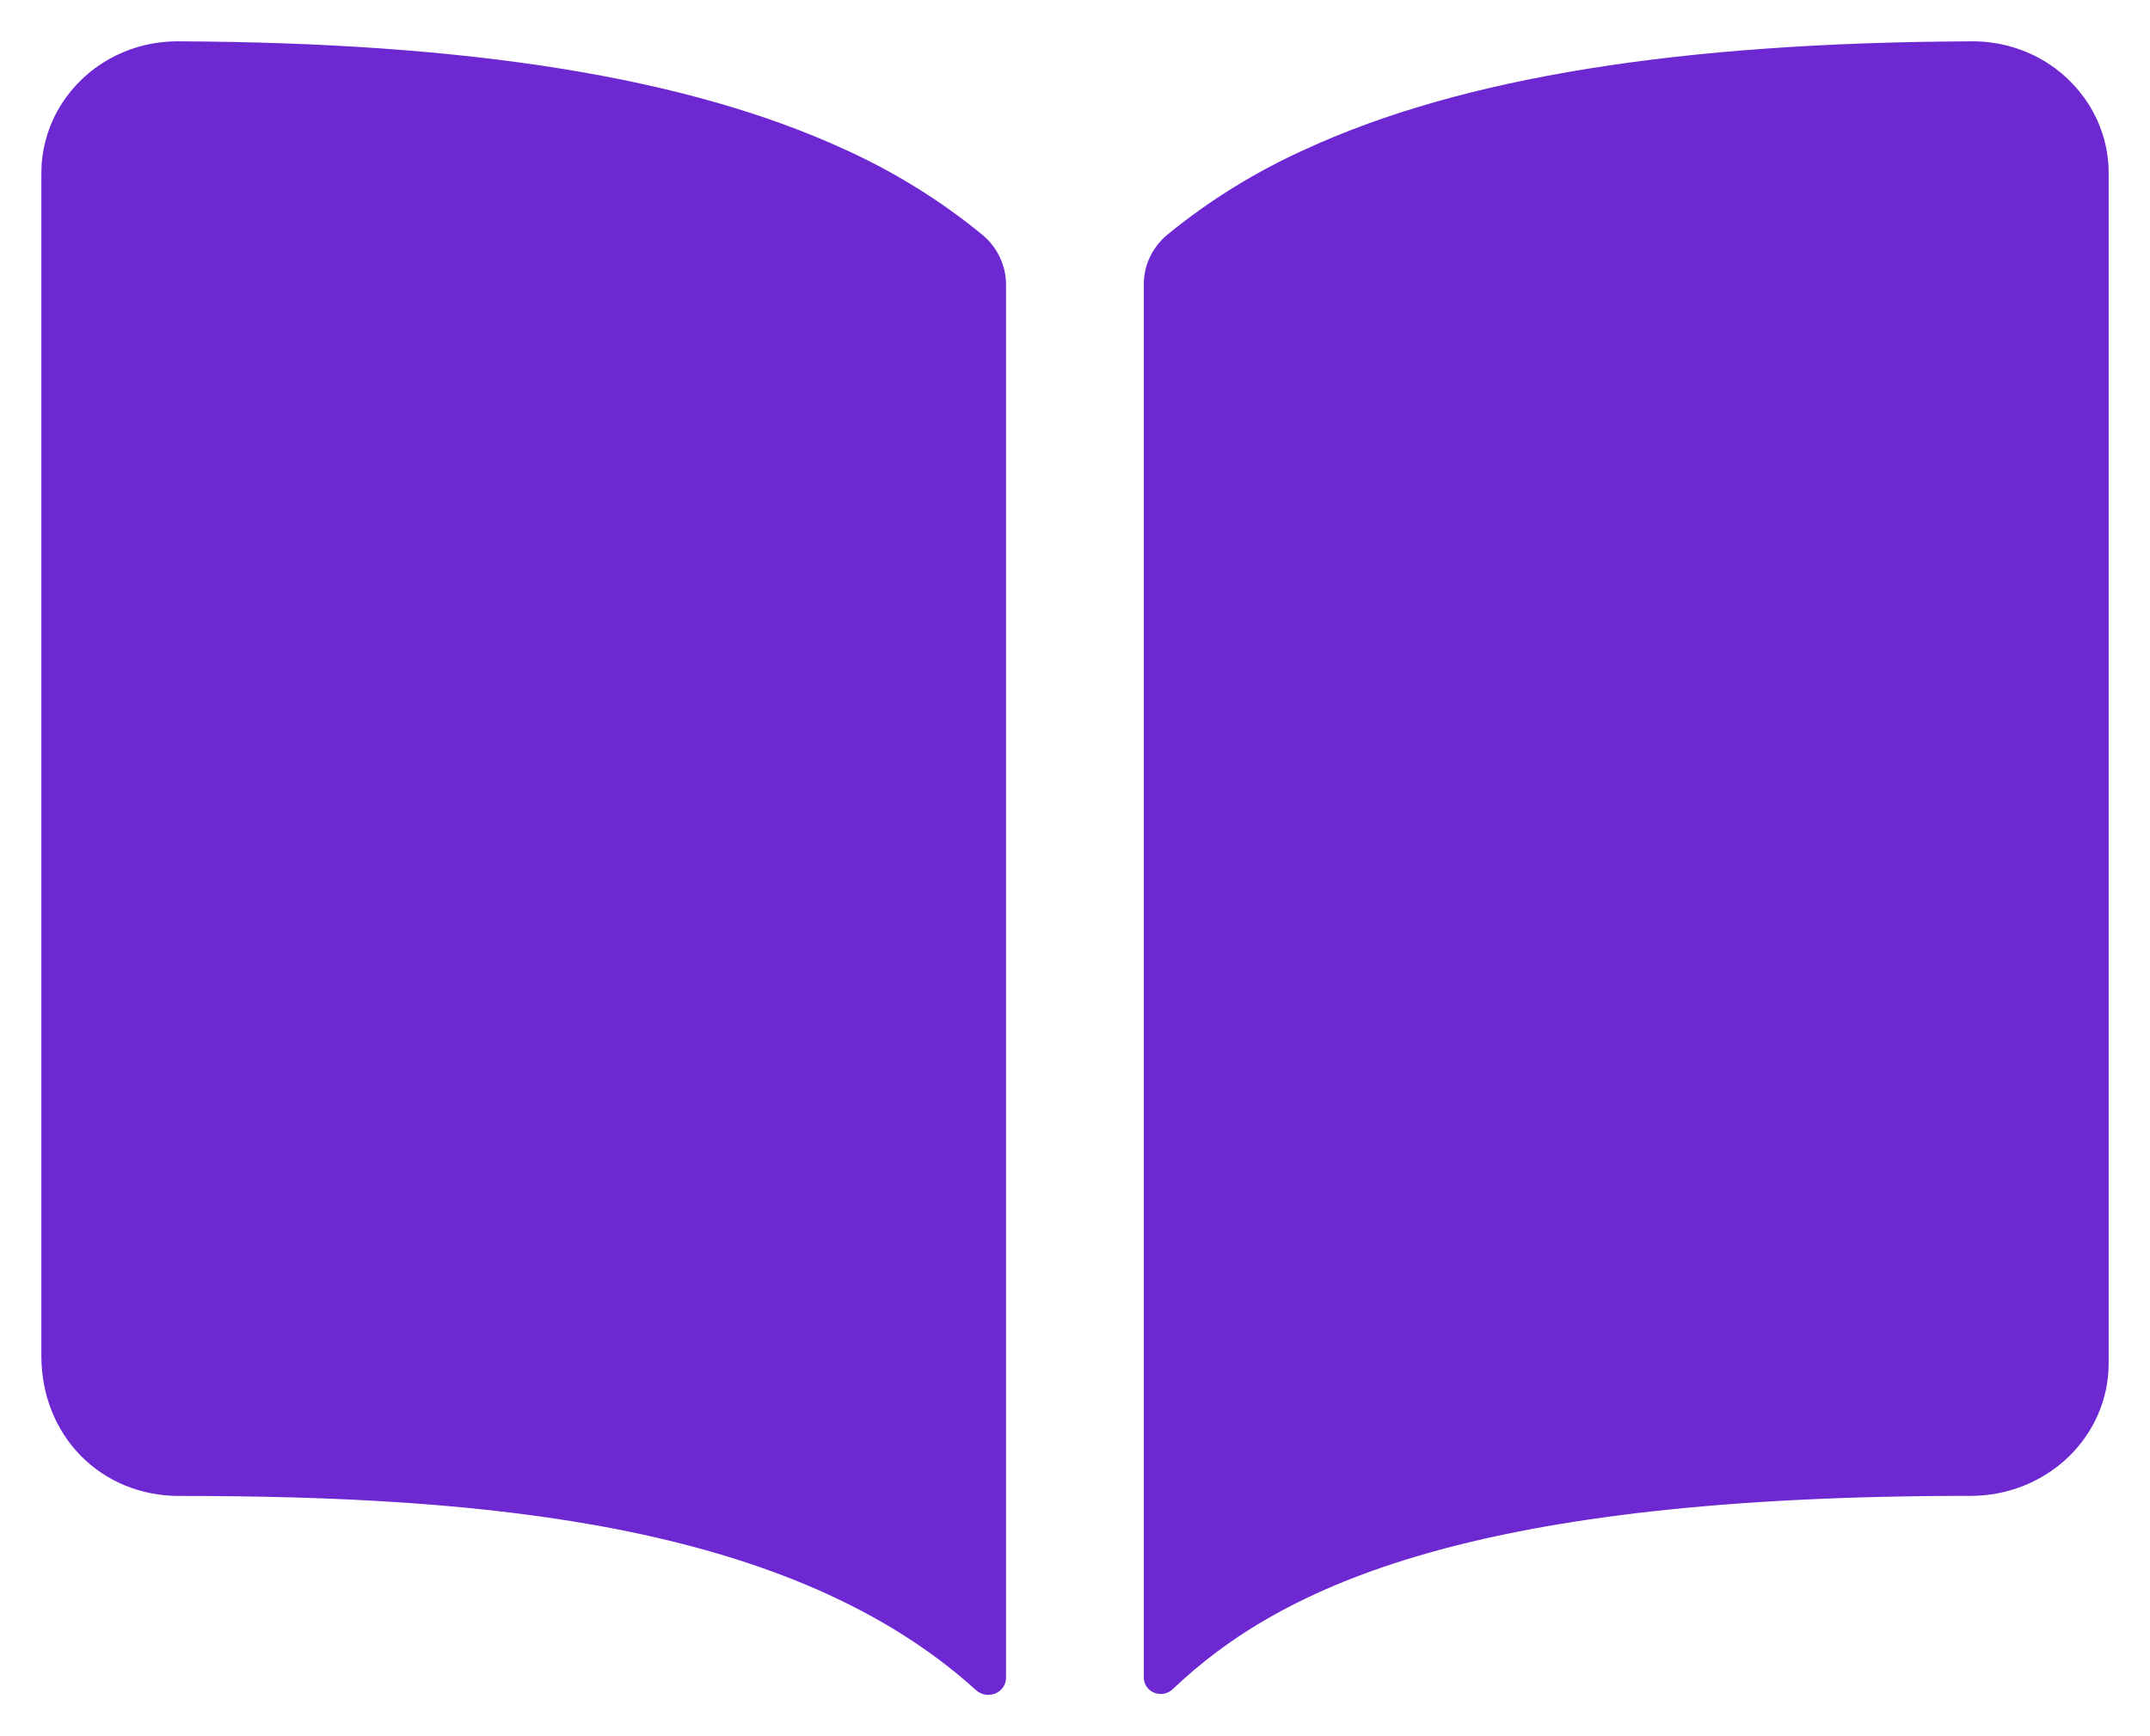 <svg width="26" height="21" viewBox="0 0 26 21" fill="none" xmlns="http://www.w3.org/2000/svg">
<path d="M10.199 1.8C8.318 0.938 5.688 0.515 2.167 0.5C1.834 0.496 1.509 0.589 1.233 0.767C1.007 0.913 0.822 1.111 0.694 1.343C0.566 1.575 0.5 1.833 0.5 2.095V16.398C0.5 17.364 1.217 18.094 2.167 18.094C5.868 18.094 9.58 18.426 11.804 20.444C11.835 20.471 11.873 20.49 11.914 20.497C11.956 20.504 11.998 20.499 12.037 20.483C12.075 20.467 12.108 20.441 12.131 20.407C12.154 20.373 12.166 20.334 12.166 20.294V3.441C12.166 3.327 12.14 3.215 12.091 3.111C12.042 3.008 11.971 2.915 11.881 2.841C11.372 2.423 10.806 2.073 10.199 1.8ZM24.765 0.765C24.489 0.588 24.163 0.495 23.831 0.5C20.31 0.515 17.68 0.936 15.799 1.8C15.192 2.072 14.626 2.422 14.116 2.839C14.027 2.914 13.955 3.006 13.906 3.109C13.857 3.213 13.832 3.325 13.832 3.439V20.293C13.832 20.331 13.844 20.369 13.866 20.401C13.889 20.434 13.92 20.459 13.957 20.474C13.995 20.489 14.036 20.493 14.075 20.486C14.115 20.478 14.151 20.46 14.18 20.433C15.517 19.158 17.863 18.092 23.834 18.093C24.276 18.093 24.699 17.924 25.012 17.624C25.324 17.324 25.5 16.917 25.5 16.493V2.095C25.501 1.833 25.434 1.574 25.306 1.342C25.177 1.11 24.992 0.912 24.765 0.765Z" fill="#6D28D2"/>
</svg>
